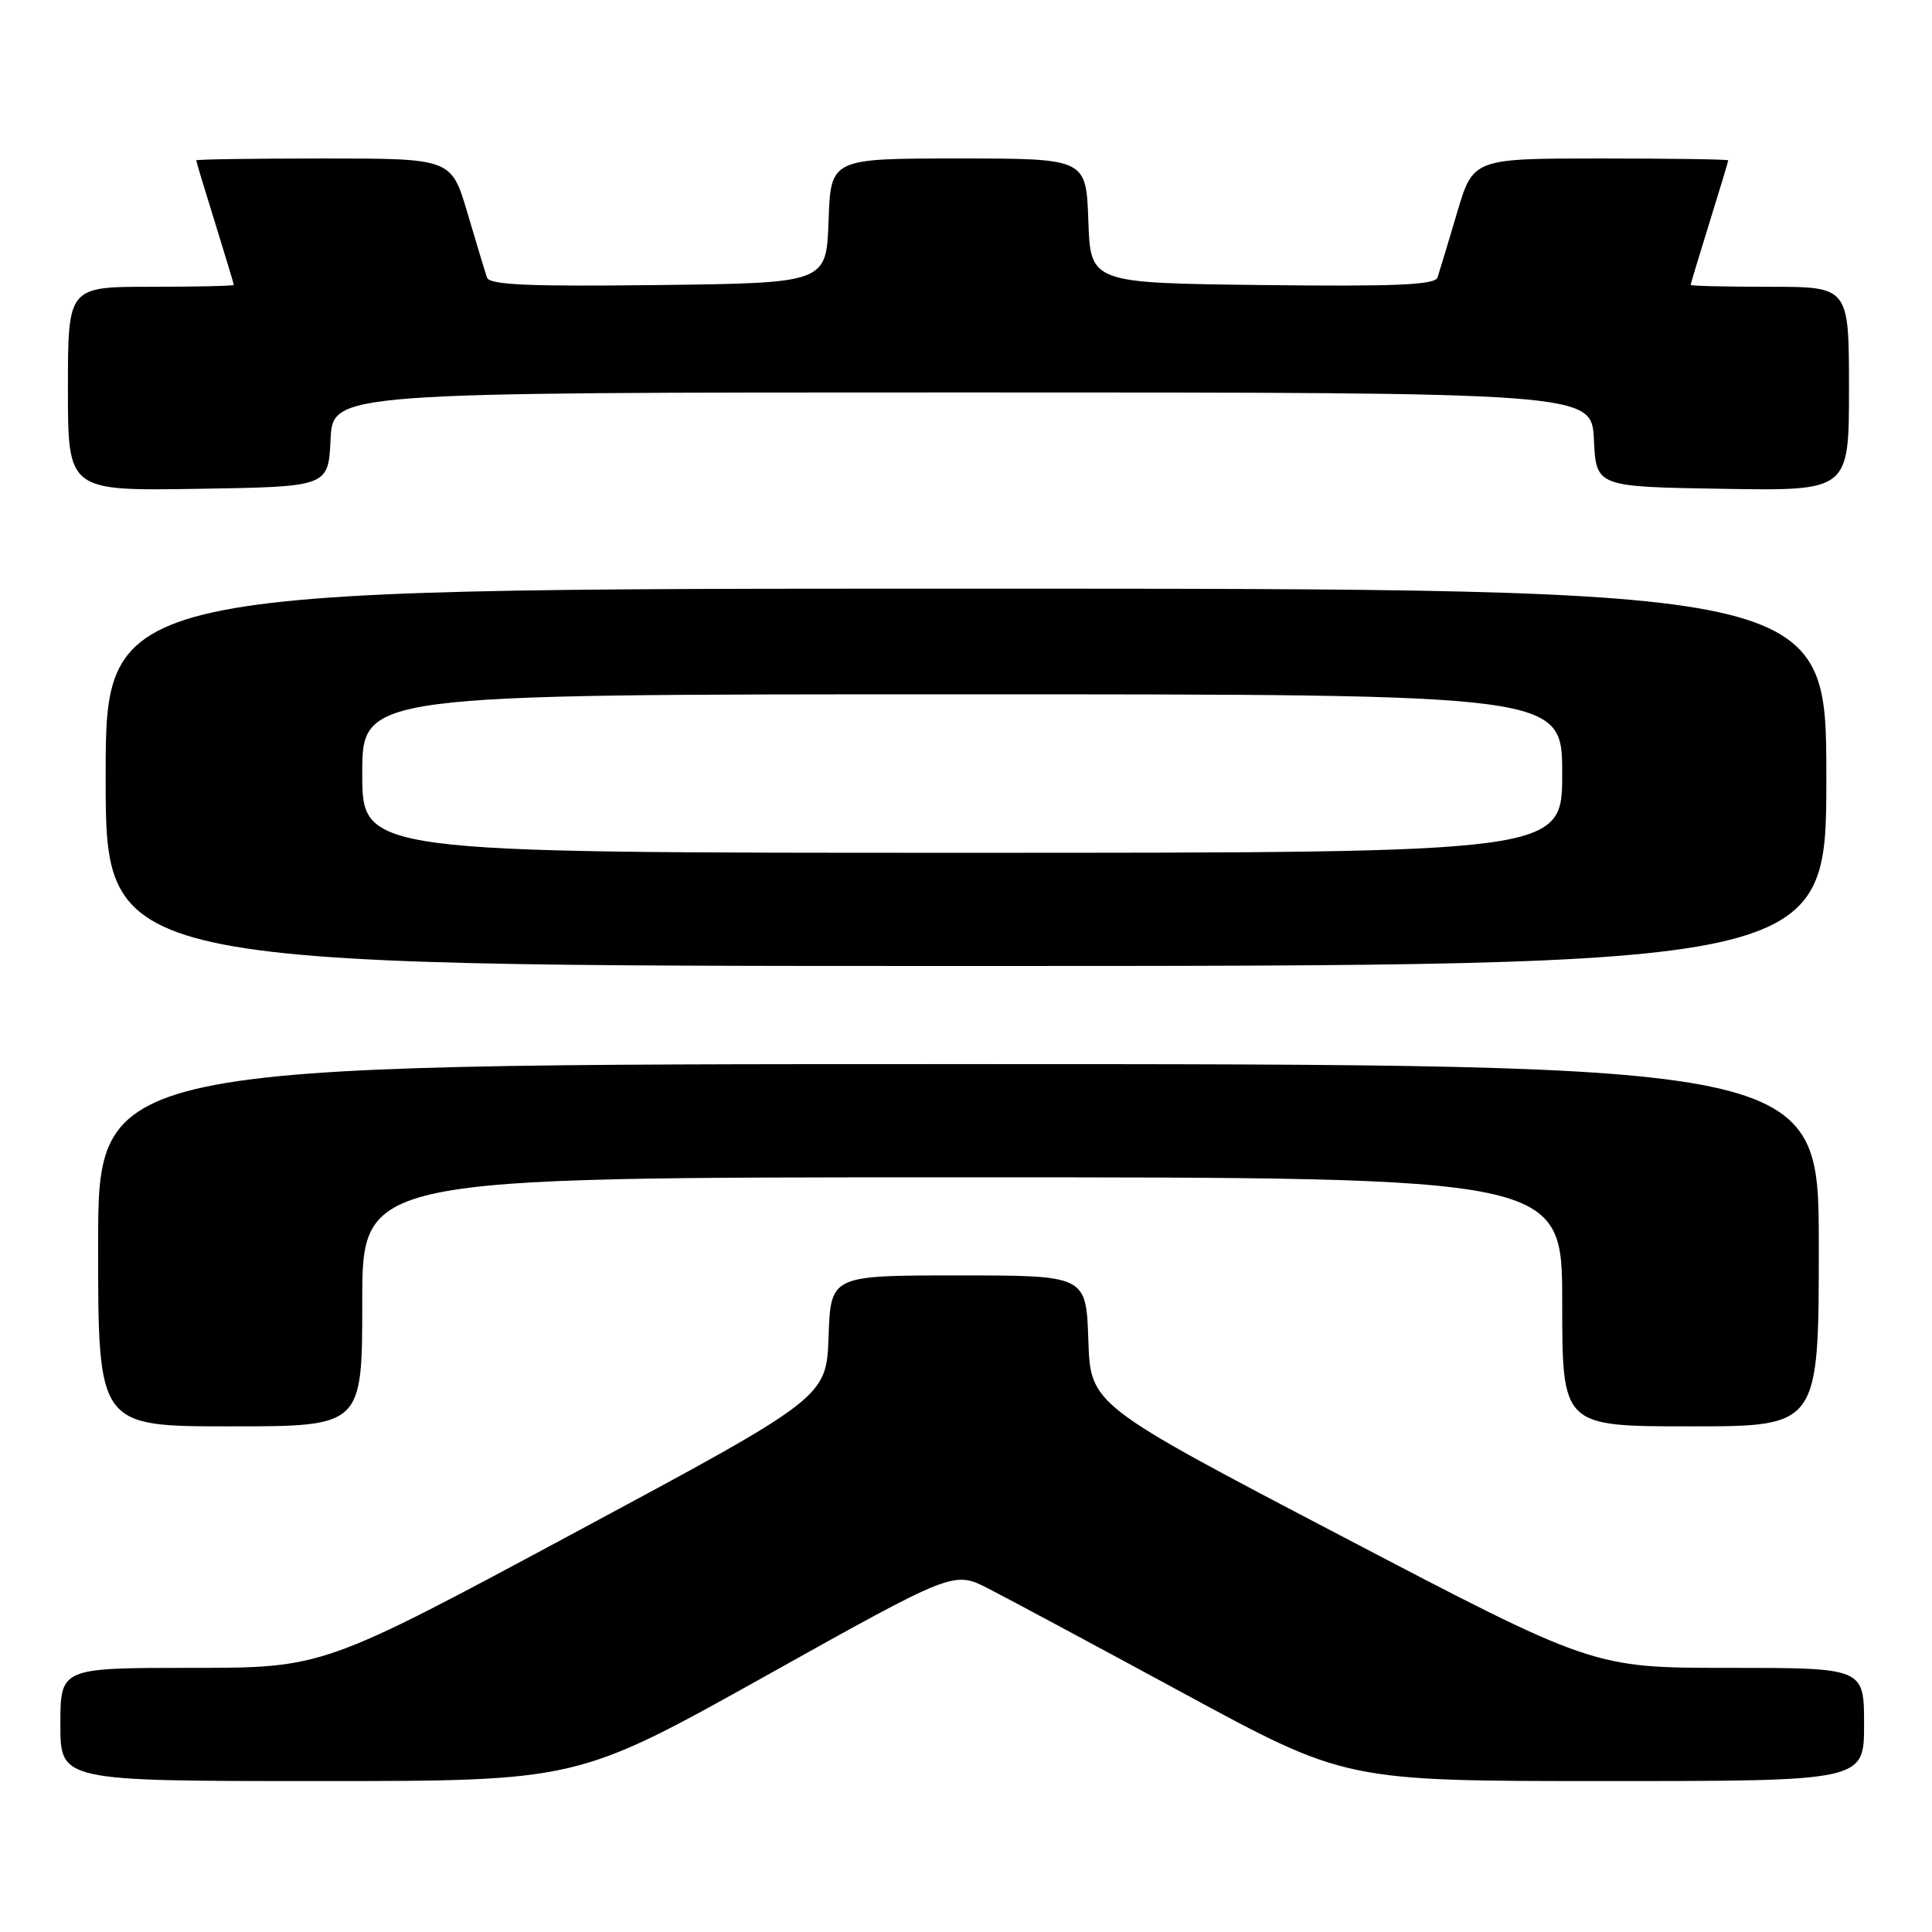 <?xml version="1.0" encoding="UTF-8" standalone="no"?>
<!DOCTYPE svg PUBLIC "-//W3C//DTD SVG 1.1//EN" "http://www.w3.org/Graphics/SVG/1.1/DTD/svg11.dtd" >
<svg xmlns="http://www.w3.org/2000/svg" xmlns:xlink="http://www.w3.org/1999/xlink" version="1.1" viewBox="0 0 256 256">
 <g >
 <path fill="currentColor"
d=" M 101.44 222.08 C 126.37 208.15 126.37 208.15 130.94 210.48 C 133.45 211.76 145.13 218.03 156.90 224.41 C 178.30 236.00 178.30 236.00 212.65 236.00 C 247.00 236.00 247.00 236.00 247.00 228.50 C 247.00 221.00 247.00 221.00 229.05 221.00 C 211.11 221.00 211.11 221.00 177.80 203.56 C 144.50 186.13 144.50 186.13 144.21 177.56 C 143.92 169.00 143.92 169.00 127.00 169.00 C 110.08 169.00 110.08 169.00 109.79 177.08 C 109.50 185.17 109.50 185.17 76.16 203.08 C 42.81 221.00 42.81 221.00 25.41 221.00 C 8.00 221.00 8.00 221.00 8.00 228.50 C 8.00 236.00 8.00 236.00 42.25 236.00 C 76.50 236.00 76.50 236.00 101.44 222.08 Z  M 48.00 172.50 C 48.00 156.00 48.00 156.00 127.50 156.00 C 207.00 156.00 207.00 156.00 207.00 172.50 C 207.00 189.00 207.00 189.00 224.00 189.00 C 241.00 189.00 241.00 189.00 241.00 165.00 C 241.00 141.00 241.00 141.00 127.00 141.00 C 13.00 141.00 13.00 141.00 13.00 165.00 C 13.00 189.00 13.00 189.00 30.50 189.00 C 48.00 189.00 48.00 189.00 48.00 172.50 Z  M 242.00 103.00 C 242.00 78.00 242.00 78.00 128.00 78.00 C 14.00 78.00 14.00 78.00 14.00 103.00 C 14.00 128.00 14.00 128.00 128.00 128.00 C 242.00 128.00 242.00 128.00 242.00 103.00 Z  M 43.80 58.25 C 44.10 52.00 44.10 52.00 127.50 52.00 C 210.90 52.00 210.90 52.00 211.20 58.25 C 211.50 64.50 211.50 64.50 228.25 64.77 C 245.00 65.05 245.00 65.05 245.00 51.52 C 245.00 38.00 245.00 38.00 234.50 38.00 C 228.72 38.00 224.01 37.89 224.02 37.75 C 224.02 37.61 225.15 33.90 226.51 29.50 C 227.88 25.10 229.00 21.39 229.00 21.25 C 229.00 21.11 221.39 21.00 212.10 21.00 C 195.19 21.00 195.19 21.00 193.05 28.25 C 191.87 32.24 190.71 36.07 190.48 36.77 C 190.14 37.75 184.97 37.98 167.27 37.77 C 144.50 37.50 144.50 37.50 144.21 29.25 C 143.92 21.00 143.92 21.00 127.00 21.00 C 110.08 21.00 110.08 21.00 109.79 29.25 C 109.50 37.50 109.50 37.50 87.23 37.77 C 69.93 37.98 64.86 37.75 64.52 36.77 C 64.29 36.07 63.13 32.24 61.95 28.25 C 59.81 21.00 59.81 21.00 42.90 21.00 C 33.61 21.00 26.00 21.11 26.00 21.25 C 26.00 21.39 27.12 25.10 28.49 29.50 C 29.85 33.90 30.98 37.61 30.98 37.75 C 30.99 37.89 26.05 38.00 20.00 38.00 C 9.00 38.00 9.00 38.00 9.00 51.52 C 9.00 65.05 9.00 65.05 26.25 64.77 C 43.50 64.50 43.50 64.50 43.80 58.25 Z  M 48.00 102.50 C 48.00 92.00 48.00 92.00 127.50 92.00 C 207.00 92.00 207.00 92.00 207.00 102.50 C 207.00 113.00 207.00 113.00 127.50 113.00 C 48.00 113.00 48.00 113.00 48.00 102.50 Z "/>
</g>
</svg>